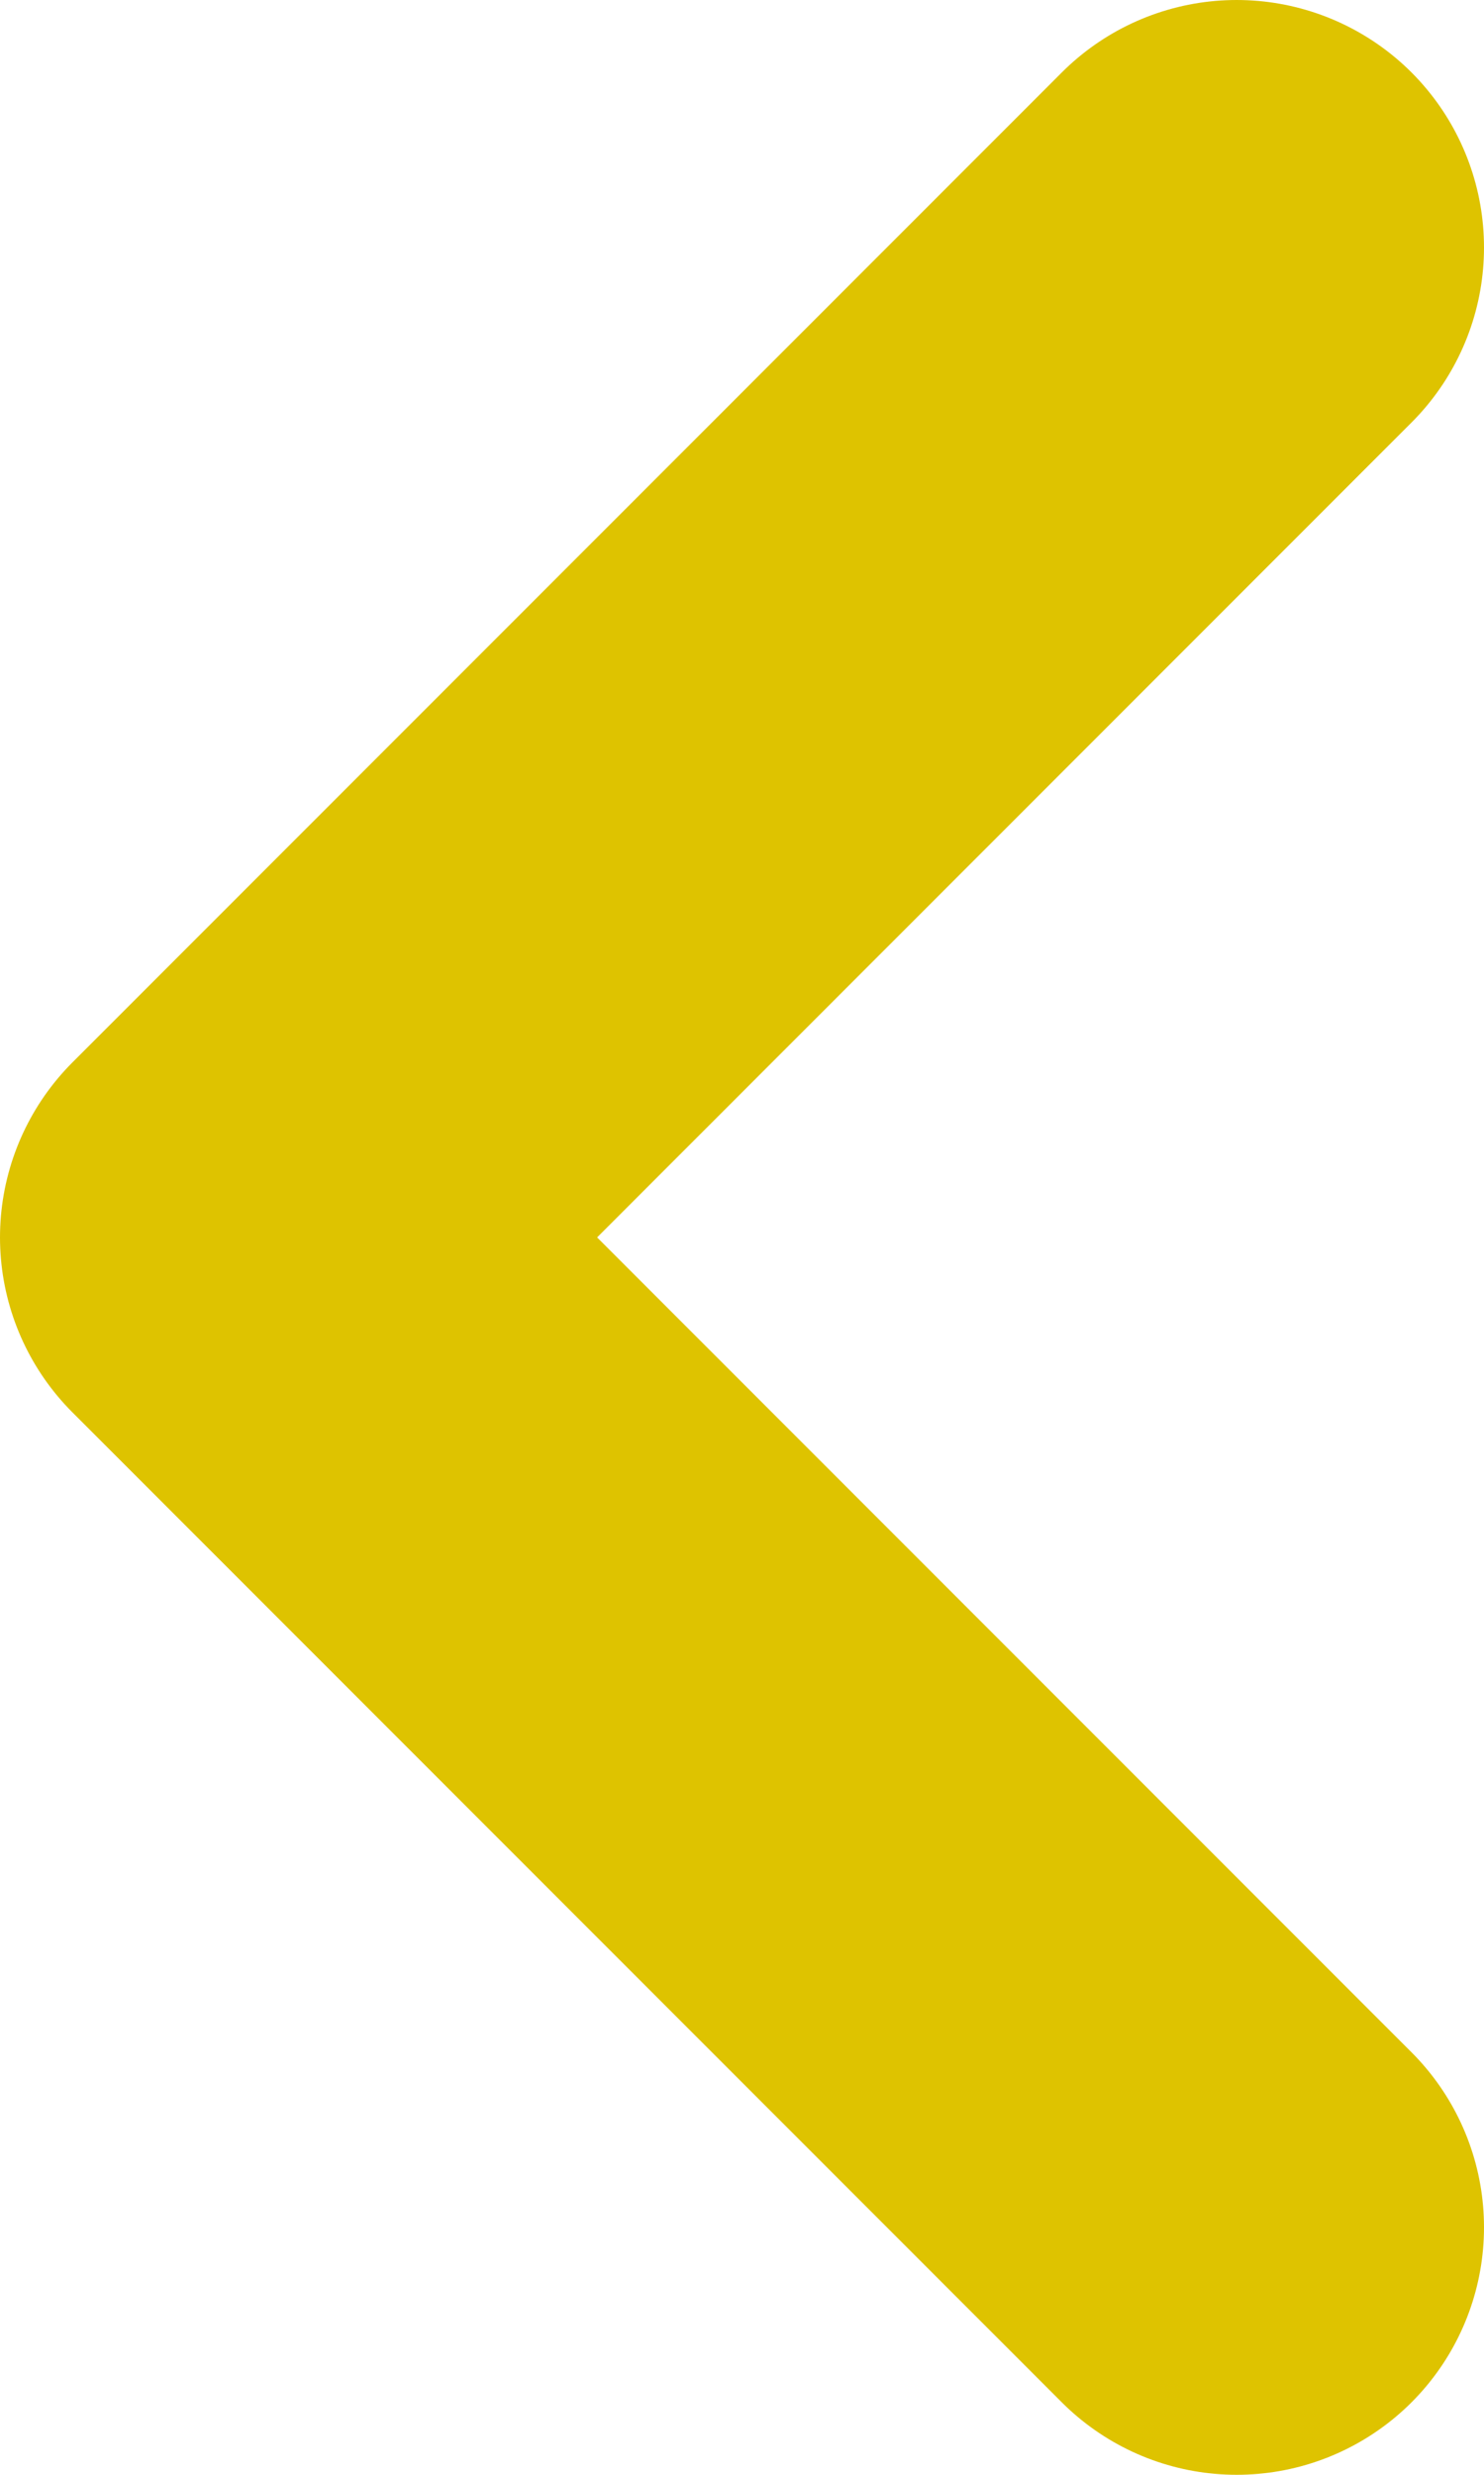 <?xml version="1.0" encoding="UTF-8"?>
<svg width="6px" height="10px" viewBox="0 0 6 10" version="1.1" xmlns="http://www.w3.org/2000/svg" xmlns:xlink="http://www.w3.org/1999/xlink">
    <!-- Generator: Sketch 52 (66869) - http://www.bohemiancoding.com/sketch -->
    <title>chevron-left</title>
    <desc>Created with Sketch.</desc>
    <g id="Page-1" stroke="none" stroke-width="1" fill="none" fill-rule="evenodd" stroke-linecap="round" stroke-linejoin="round">
        <g id="Desktop-HD" transform="translate(-687, -1639)" stroke="#DEC300" stroke-width="2">
            <g id="chevron-left" transform="translate(688, 1640)">
                <polyline id="Path" points="4 8 0 4 4 0"></polyline>
            </g>
        </g>
    </g>
</svg>